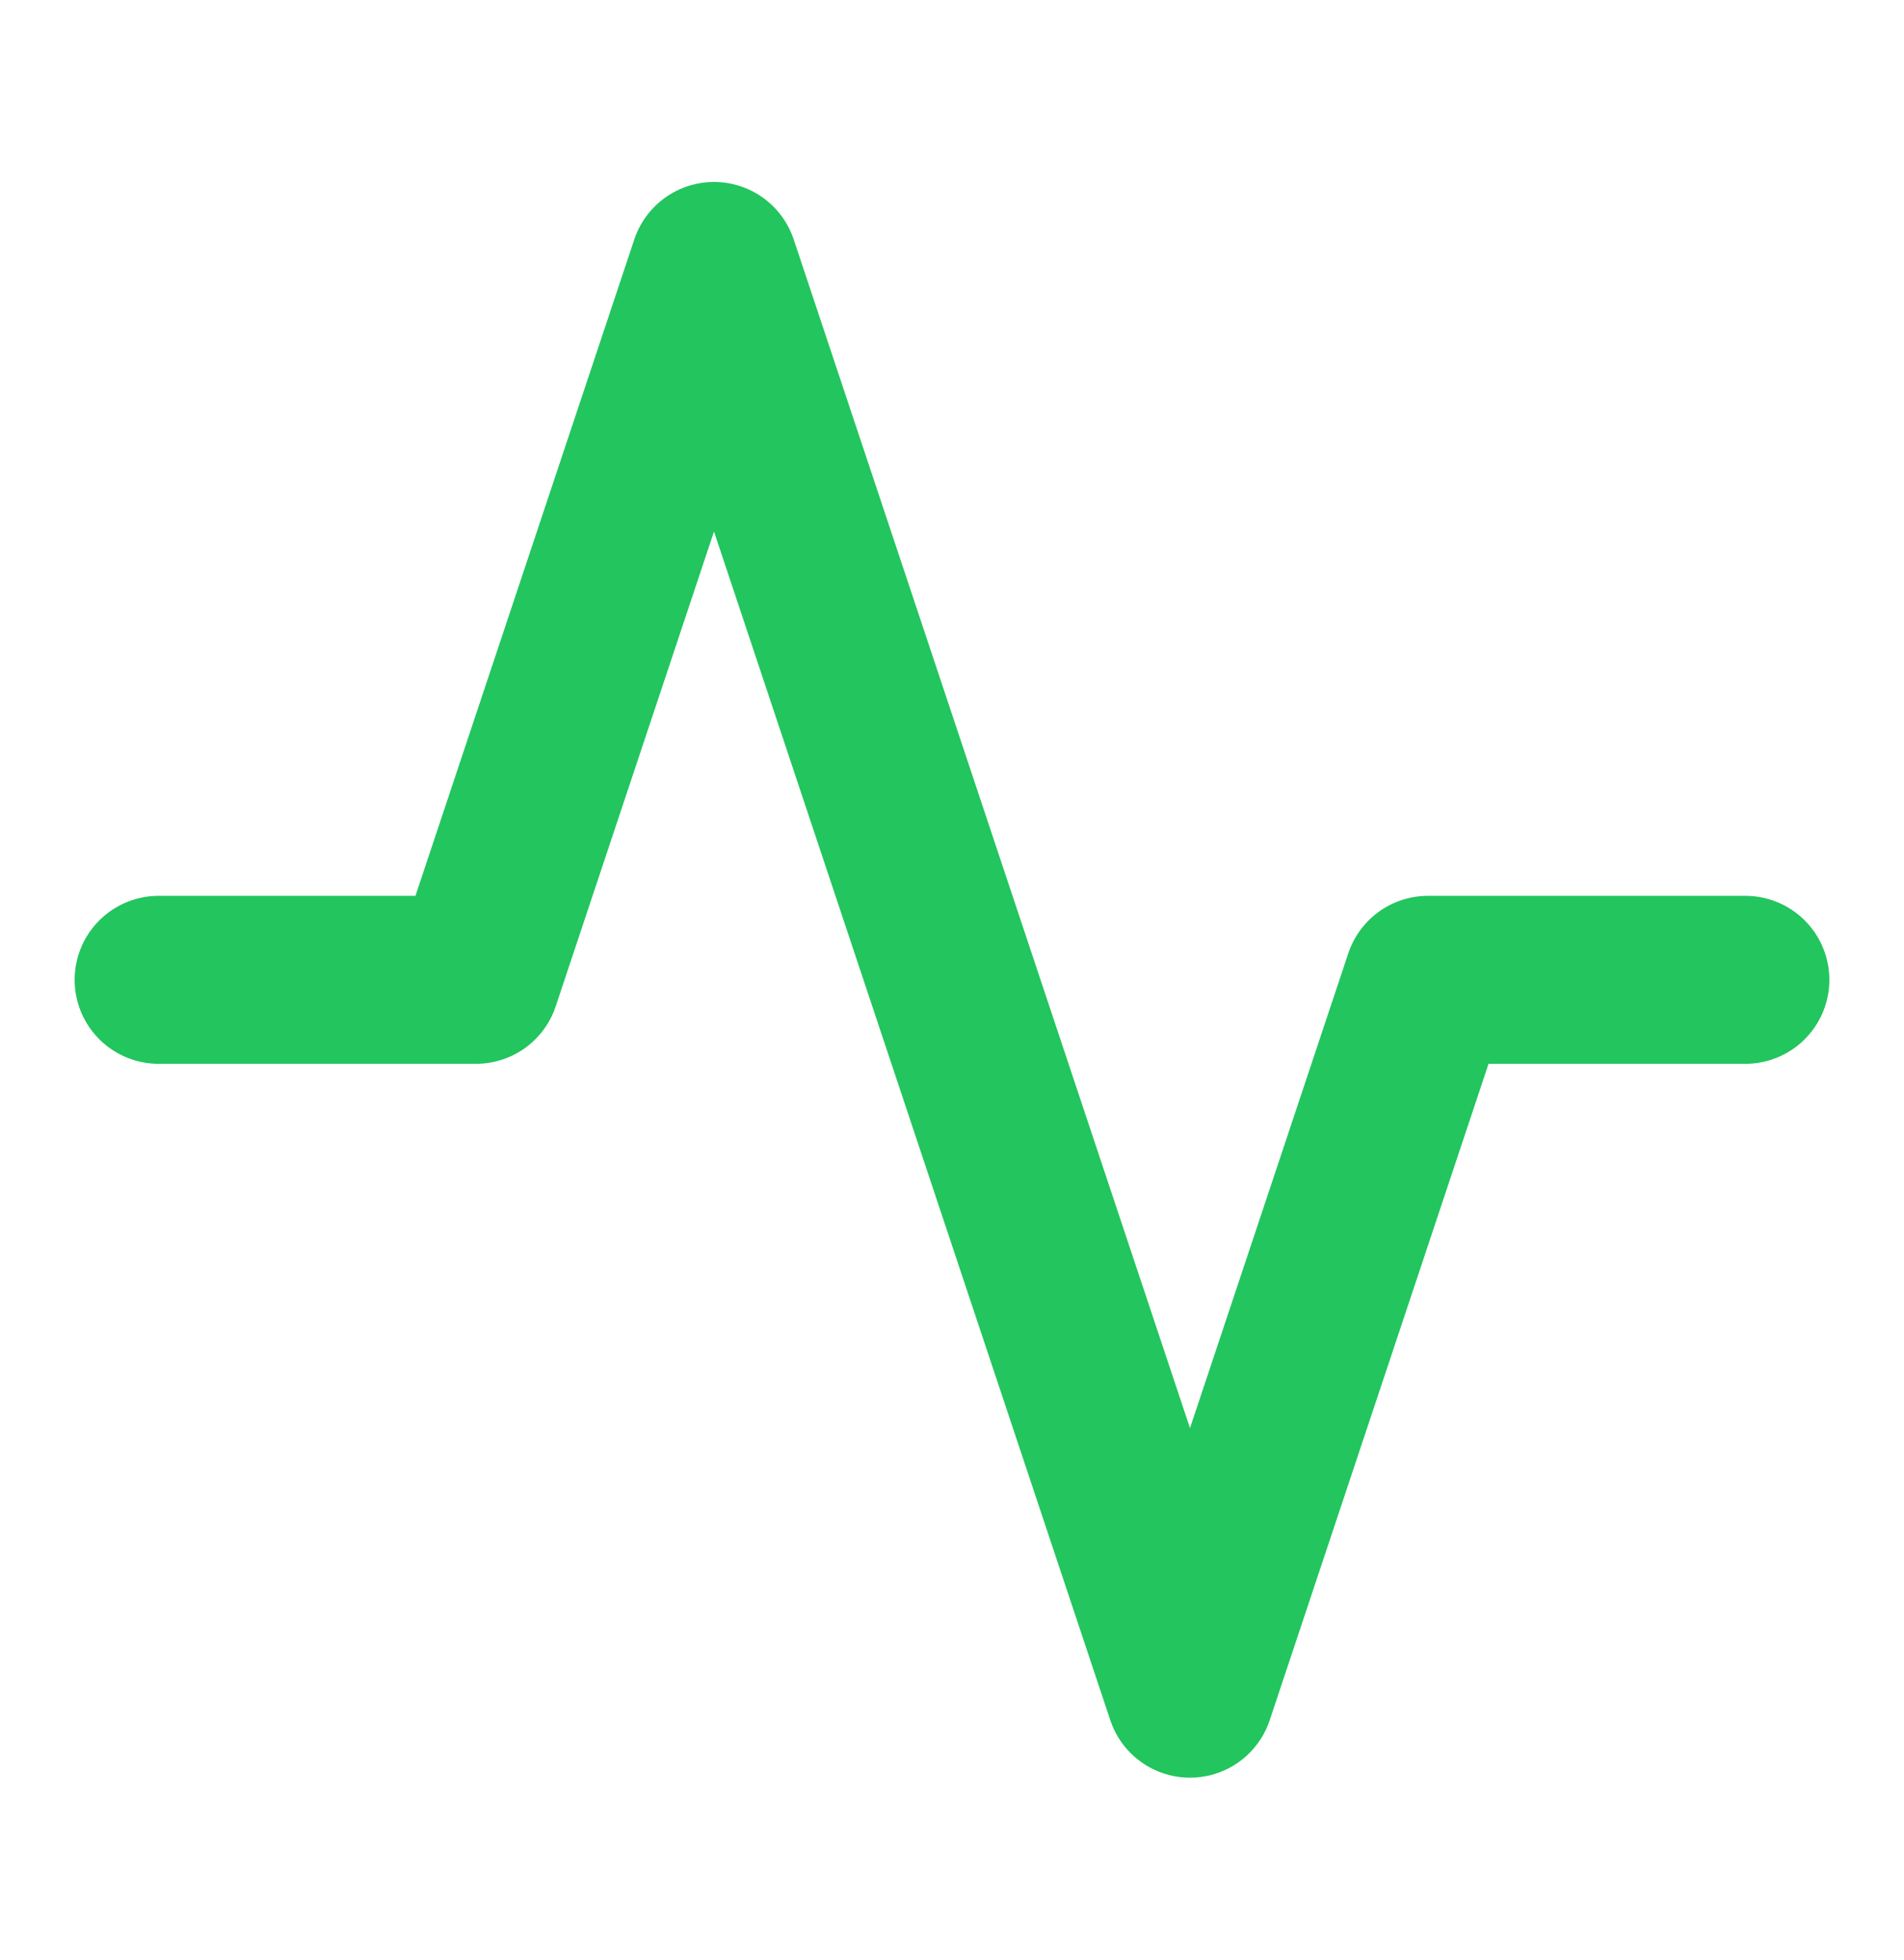 <svg width="34" height="35" viewBox="0 0 34 35" fill="none" xmlns="http://www.w3.org/2000/svg">
<g id="activity">
<path id="Vector" d="M31.167 17.5H25.5L21.25 30.25L12.75 4.75L8.5 17.5H2.833" stroke="#22C55E" stroke-width="3" stroke-linecap="round" stroke-linejoin="round"/>
</g>
</svg>
